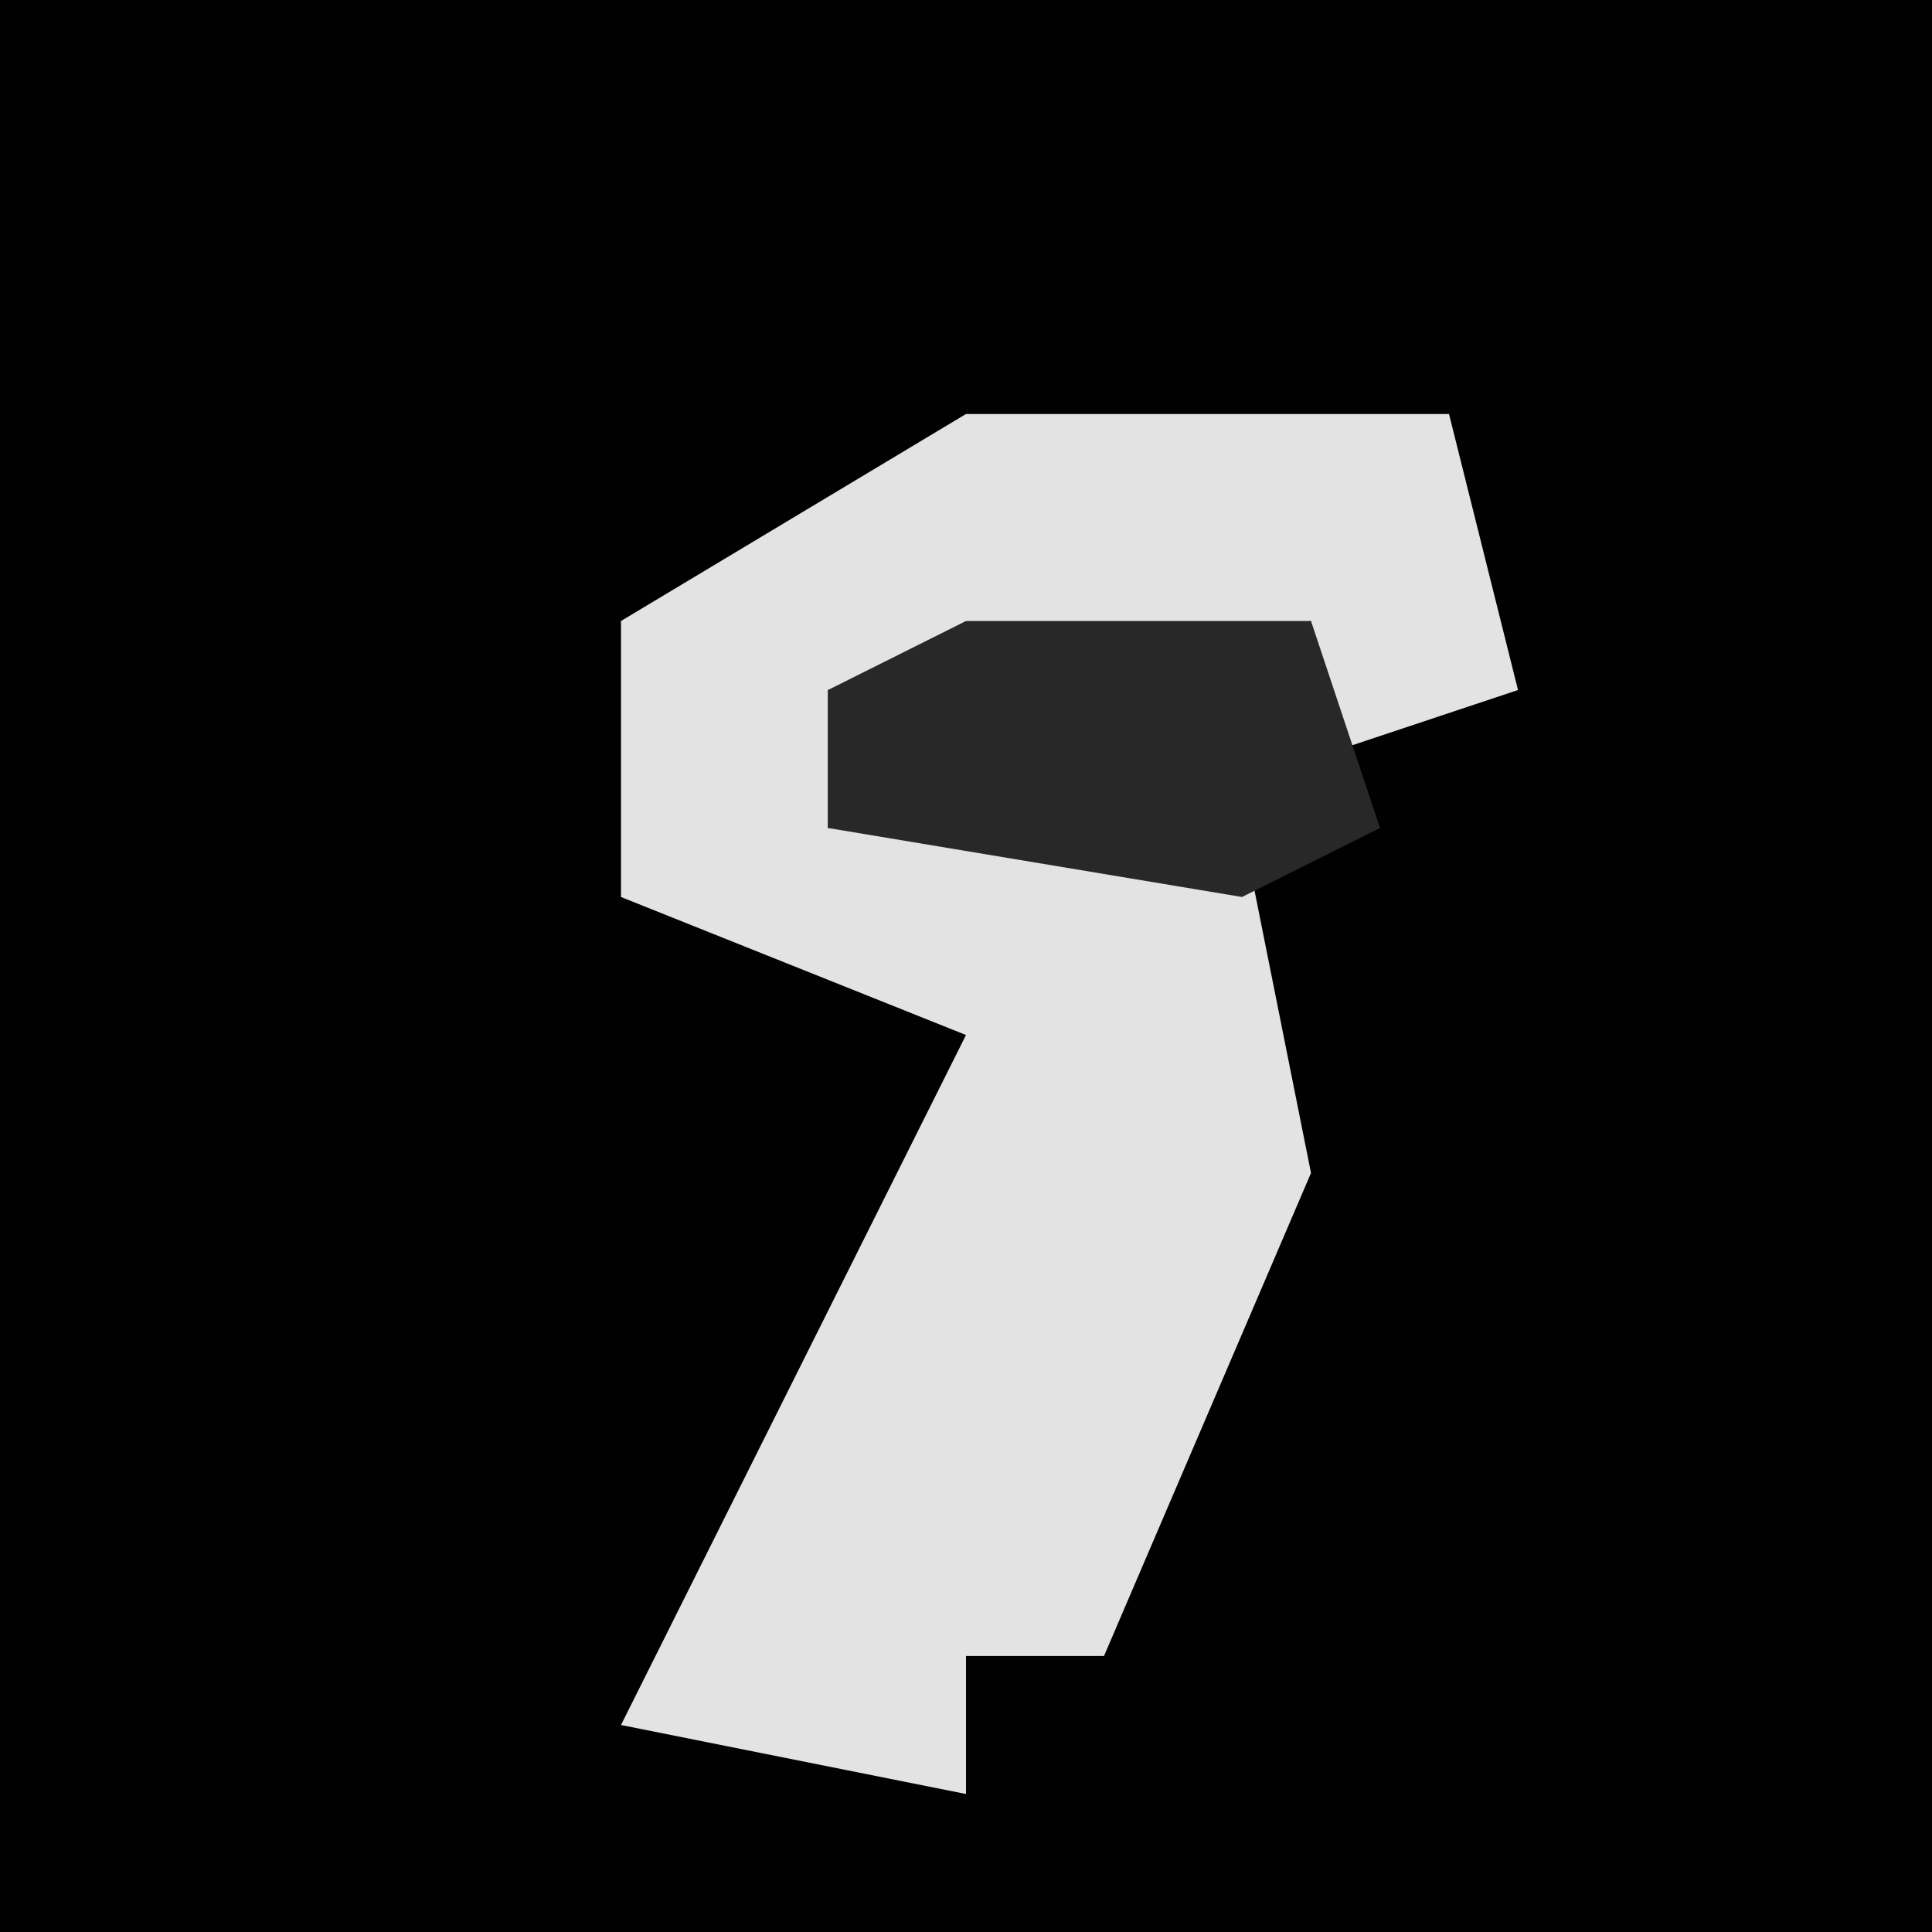 <?xml version="1.0" encoding="UTF-8"?>
<svg version="1.1" xmlns="http://www.w3.org/2000/svg" width="28" height="28">
<path d="M0,0 L28,0 L28,28 L0,28 Z " fill="#010101" transform="translate(0,0)"/>
<path d="M0,0 L7,0 L8,4 L5,5 L5,3 L-2,4 L-2,6 L4,6 L5,11 L2,18 L0,18 L0,20 L-5,19 L-3,15 L0,9 L-5,7 L-5,3 Z " fill="#E3E3E3" transform="translate(14,6)"/>
<path d="M0,0 L5,0 L6,3 L4,4 L-2,3 L-2,1 Z " fill="#282828" transform="translate(14,9)"/>
</svg>

